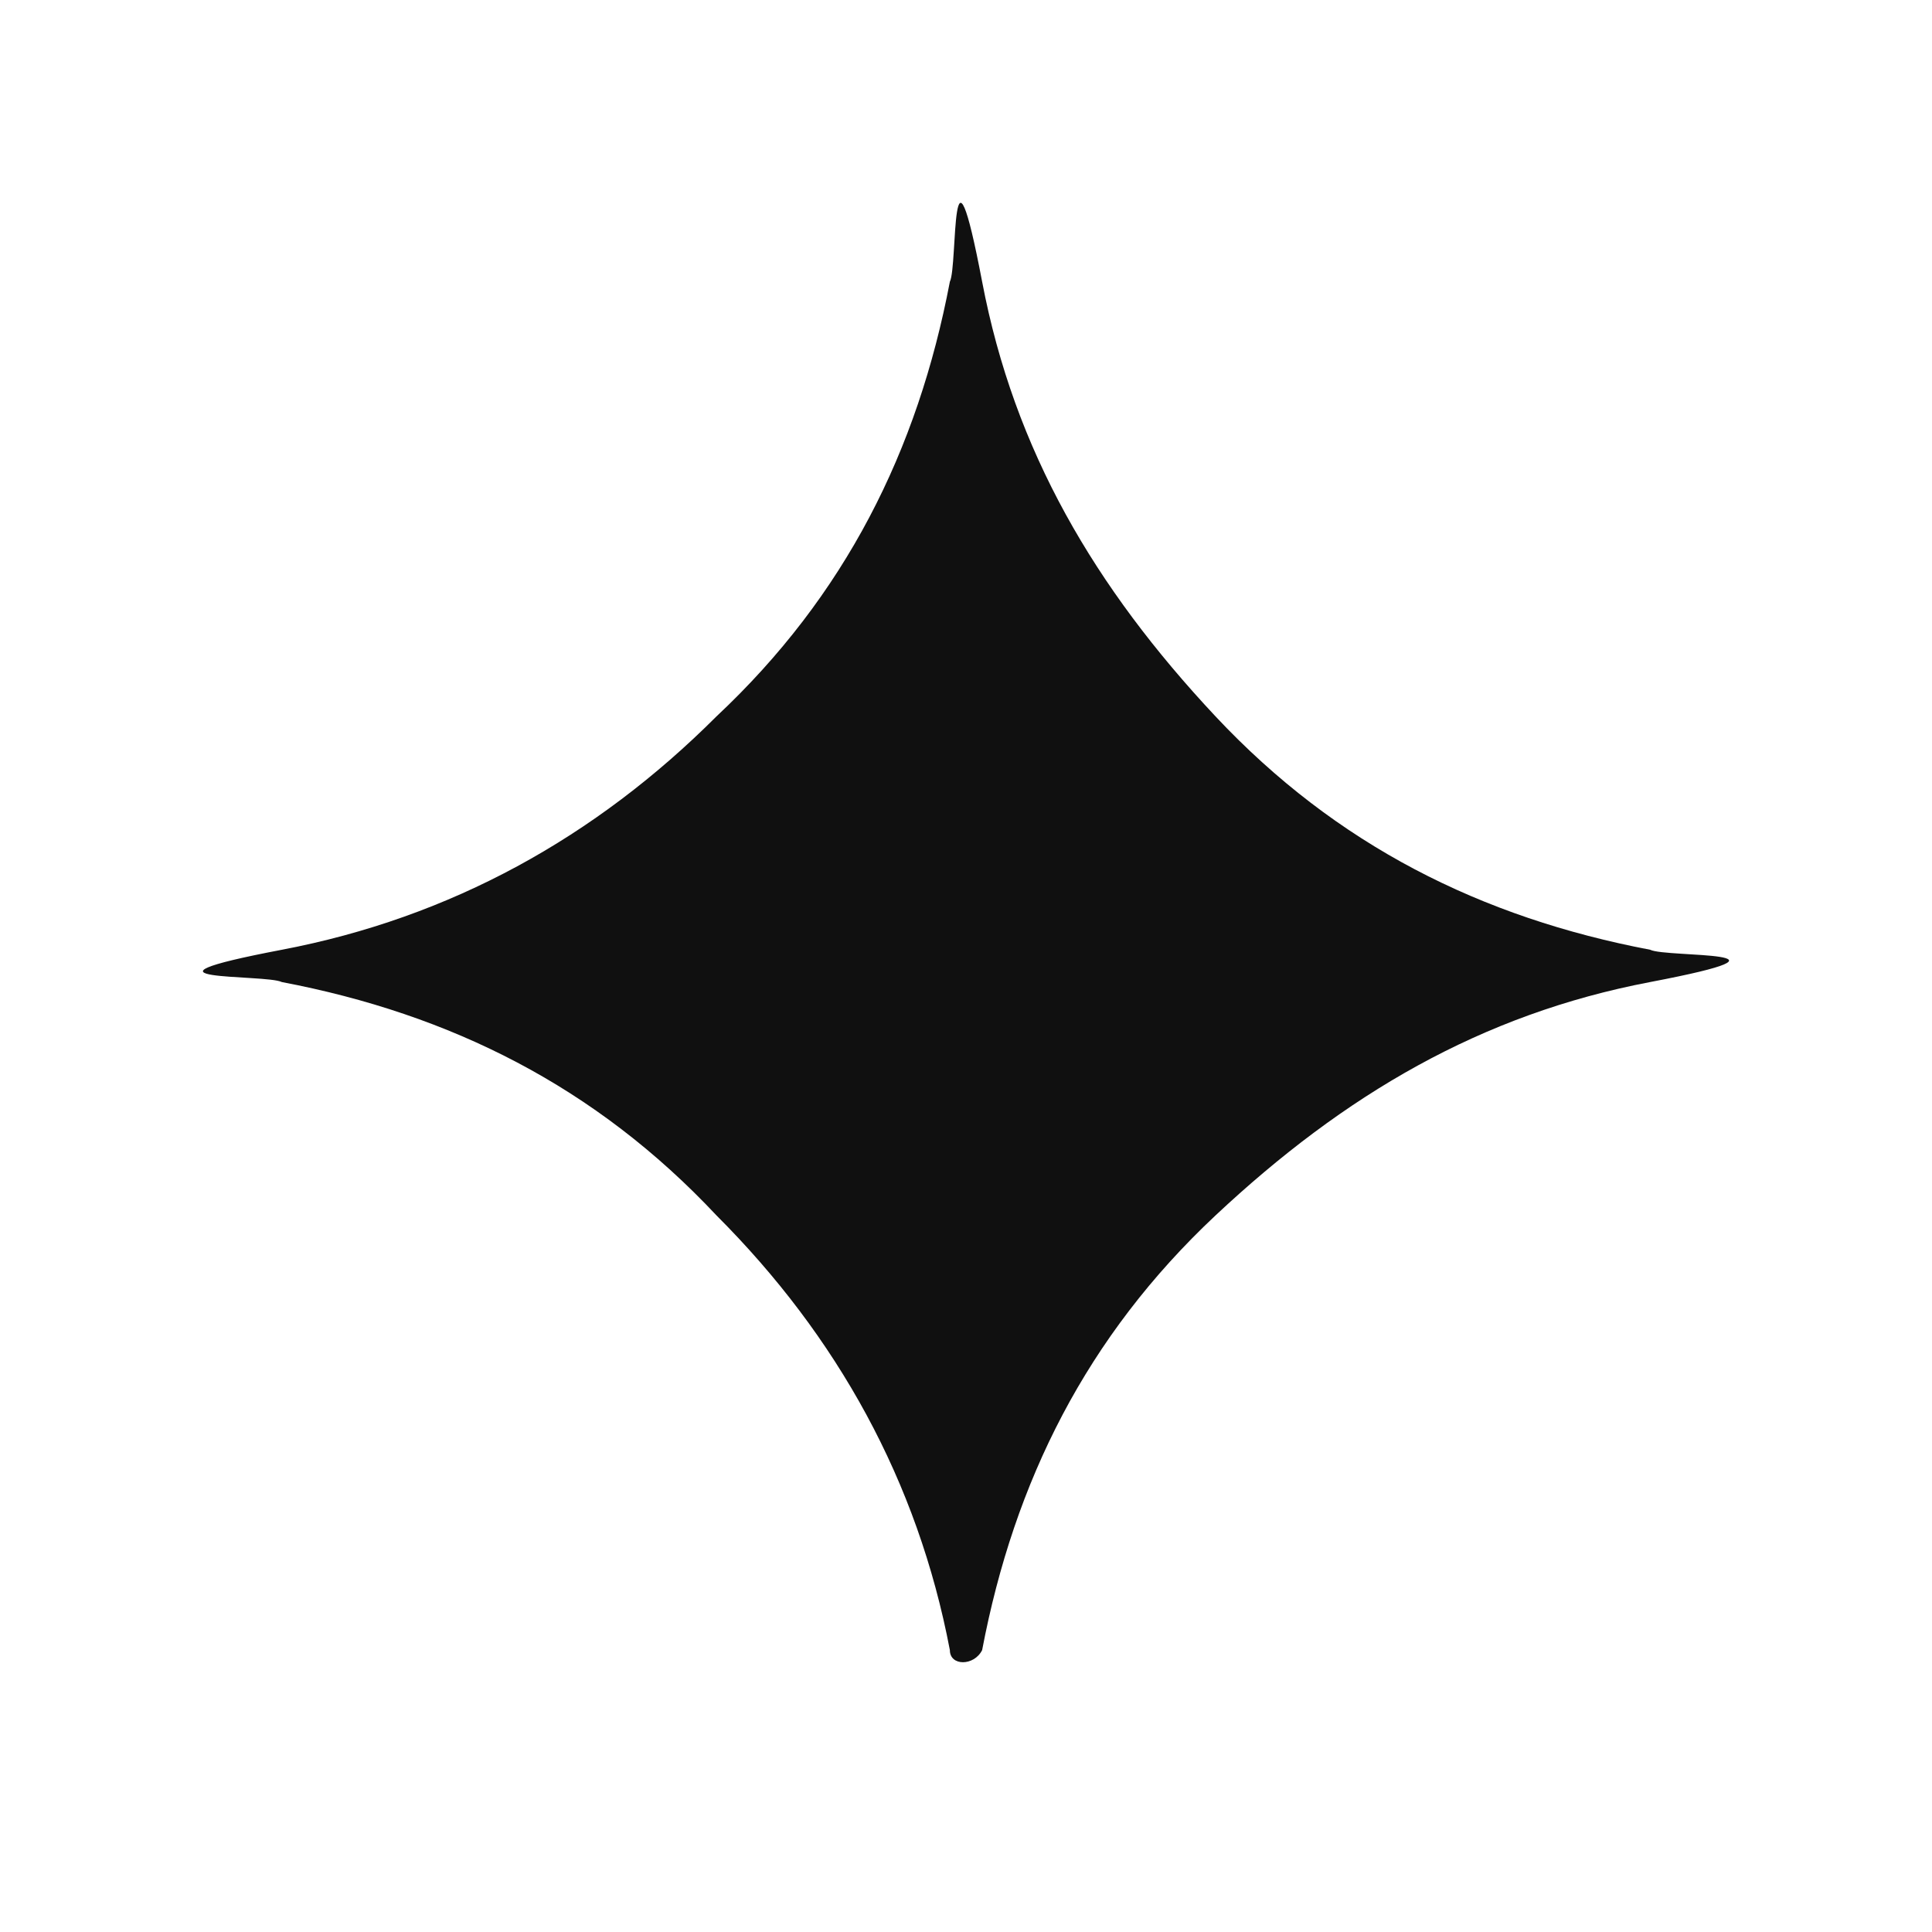 <svg width="20" height="20" viewBox="0 0 20 20" fill="none" xmlns="http://www.w3.org/2000/svg">
<path d="M9.833 17.082C9.833 17.249 10.083 17.249 10.167 17.082C10.5 15.332 11.25 13.832 12.583 12.582C13.917 11.332 15.333 10.499 17.083 10.166C18.833 9.832 17.25 9.916 17.083 9.832C15.333 9.499 13.833 8.749 12.583 7.416C11.333 6.082 10.5 4.666 10.167 2.916C9.833 1.166 9.917 2.749 9.833 2.916C9.5 4.666 8.75 6.166 7.417 7.416C6.167 8.666 4.667 9.499 2.917 9.832C1.167 10.166 2.75 10.082 2.917 10.166C4.667 10.499 6.167 11.249 7.417 12.582C8.667 13.832 9.5 15.332 9.833 17.082Z" fill="#101010"/>
</svg>
